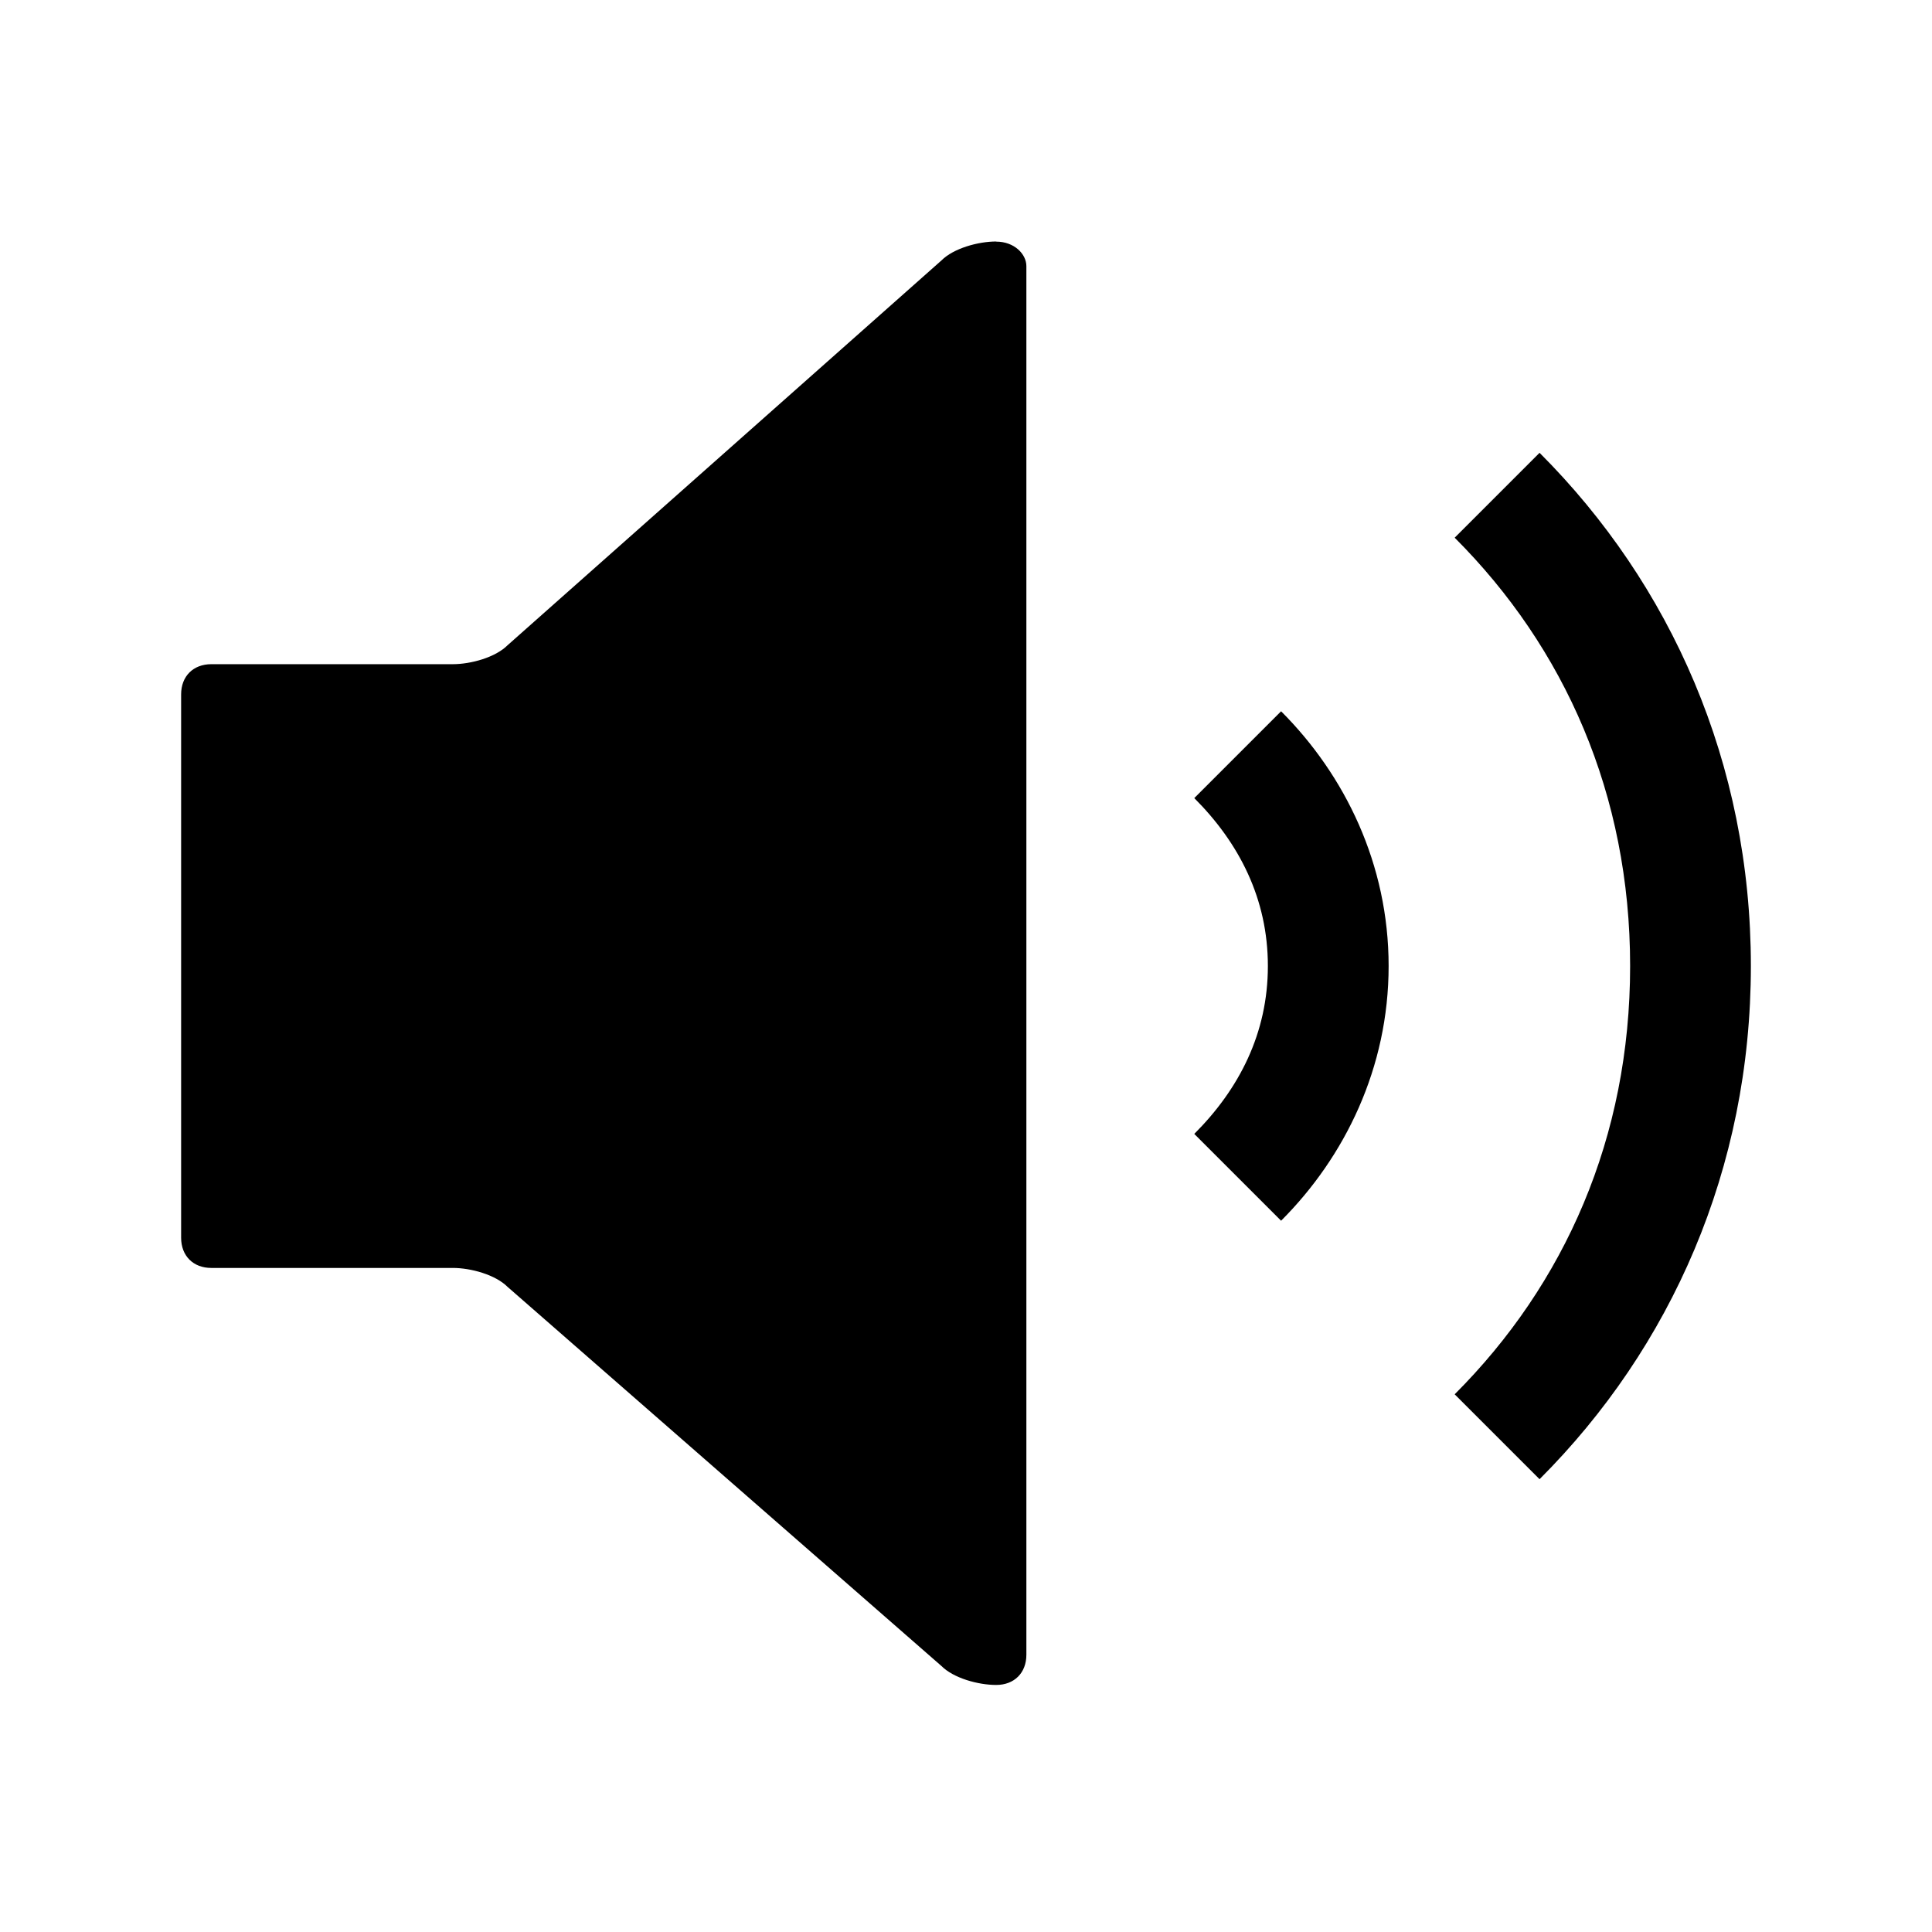 <svg xmlns="http://www.w3.org/2000/svg" version="1.1" data-icon="volume-medium" width="32" height="32" data-container-transform="scale(1 1 ) translate(3 4 )" viewBox="0 0 32 32">
  <path d="M13.5 0c-.3 0-.706.113-.906.313l-7.188 6.375c-.2.2-.606.313-.906.313h-4c-.3 0-.5.2-.5.5v9c0 .3.2.5.5.5h4c.3 0 .706.113.906.313l7.188 6.281c.2.2.606.313.906.313.3 0 .5-.2.5-.5v-23c0-.2-.2-.406-.5-.406zm9 3.5l-1.406 1.406c1.823 1.823 2.906 4.252 2.906 7.094 0 2.842-1.083 5.271-2.906 7.094l1.406 1.406c2.177-2.177 3.5-5.142 3.5-8.5 0-3.358-1.323-6.323-3.5-8.5zm-4.281 4.281l-1.438 1.438c.743.743 1.219 1.667 1.219 2.781s-.476 2.038-1.219 2.781l1.438 1.438c1.057-1.057 1.781-2.533 1.781-4.219 0-1.686-.724-3.162-1.781-4.219z"
  transform="translate(3 4)" />
</svg>
